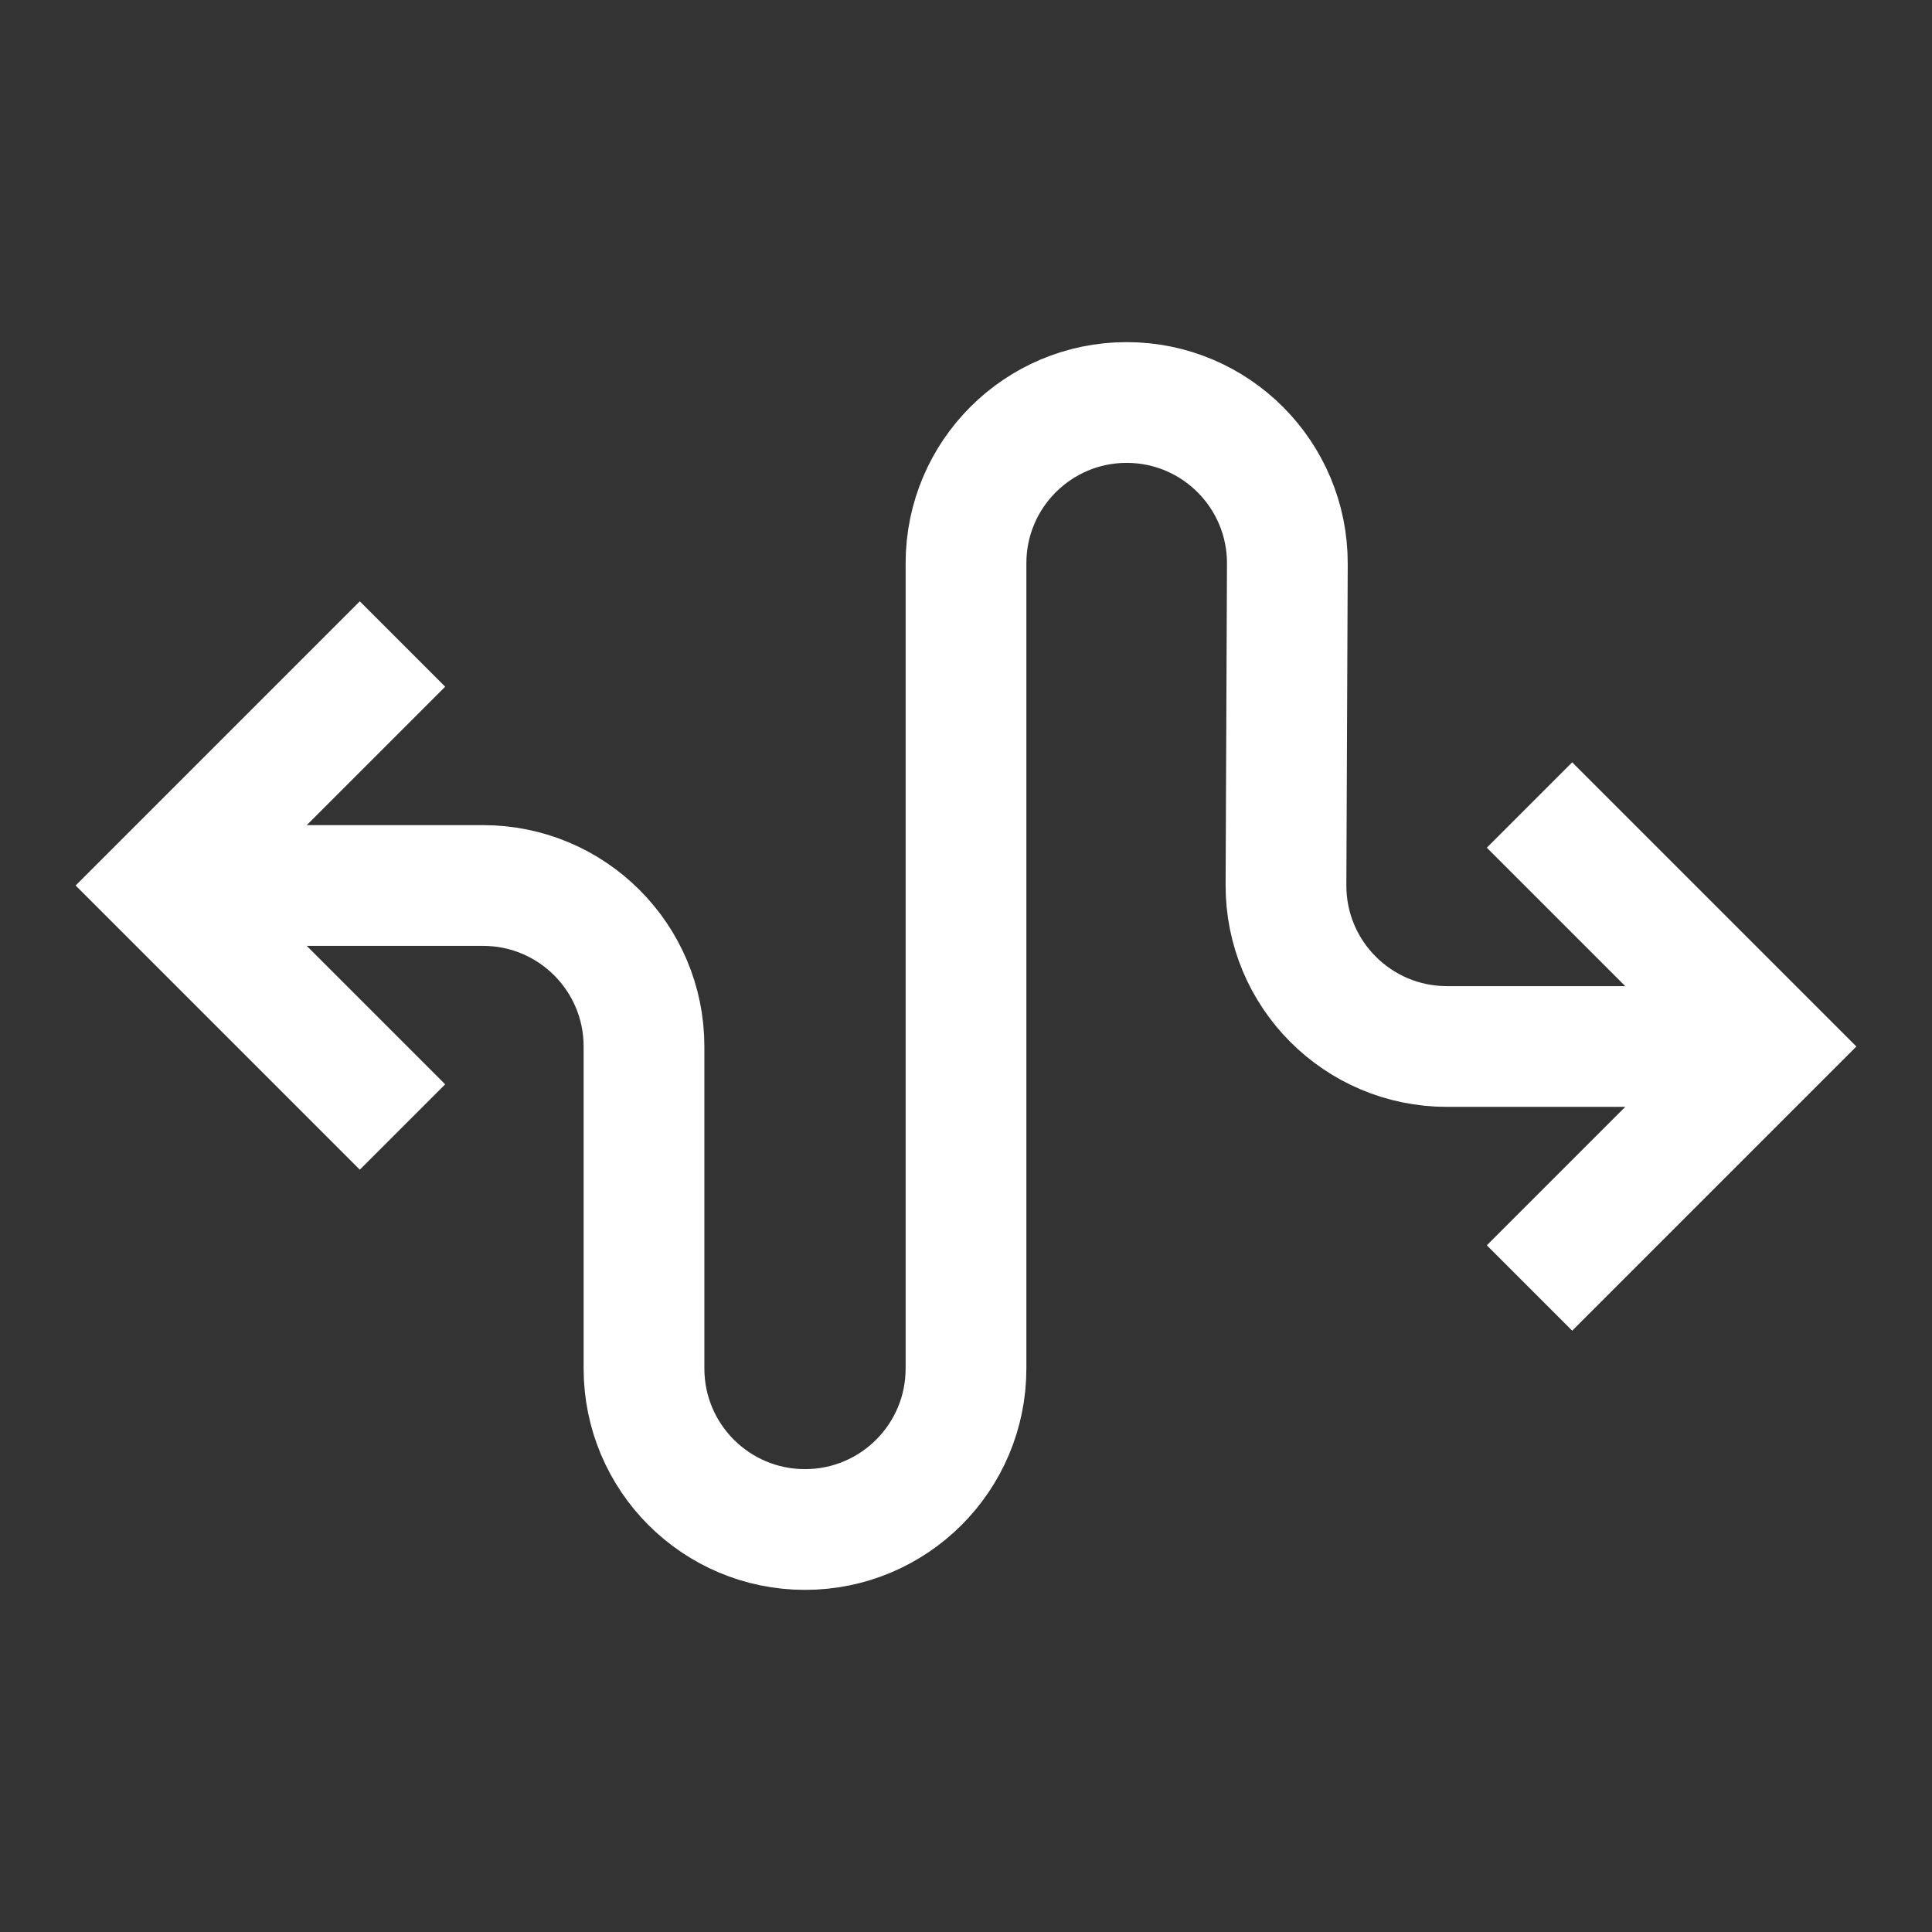 <svg width="24" height="24" viewBox="0 0 24 24" fill="none" xmlns="http://www.w3.org/2000/svg">
<rect x="0" y="0" width="24" height="24" fill="#333333" stroke="none"/>
<path d="M3 11H6C7.105 11 8 11.895 8 13V17C8 18.105 8.895 19 10 19C11.105 19 12 18.105 12 17V6.996C12 5.894 12.894 5 13.996 5C15.101 5 15.996 5.899 15.992 7.004L15.975 10.992C15.97 12.1 16.867 13 17.975 13H21" stroke="white" stroke-width="1.5" stroke-linejoin="round"/>
<path d="M19 16L22 13L19 10" stroke="white" stroke-width="1.5"/>
<path d="M5 8L2 11L5 14" stroke="white" stroke-width="1.5"/>
</svg>
